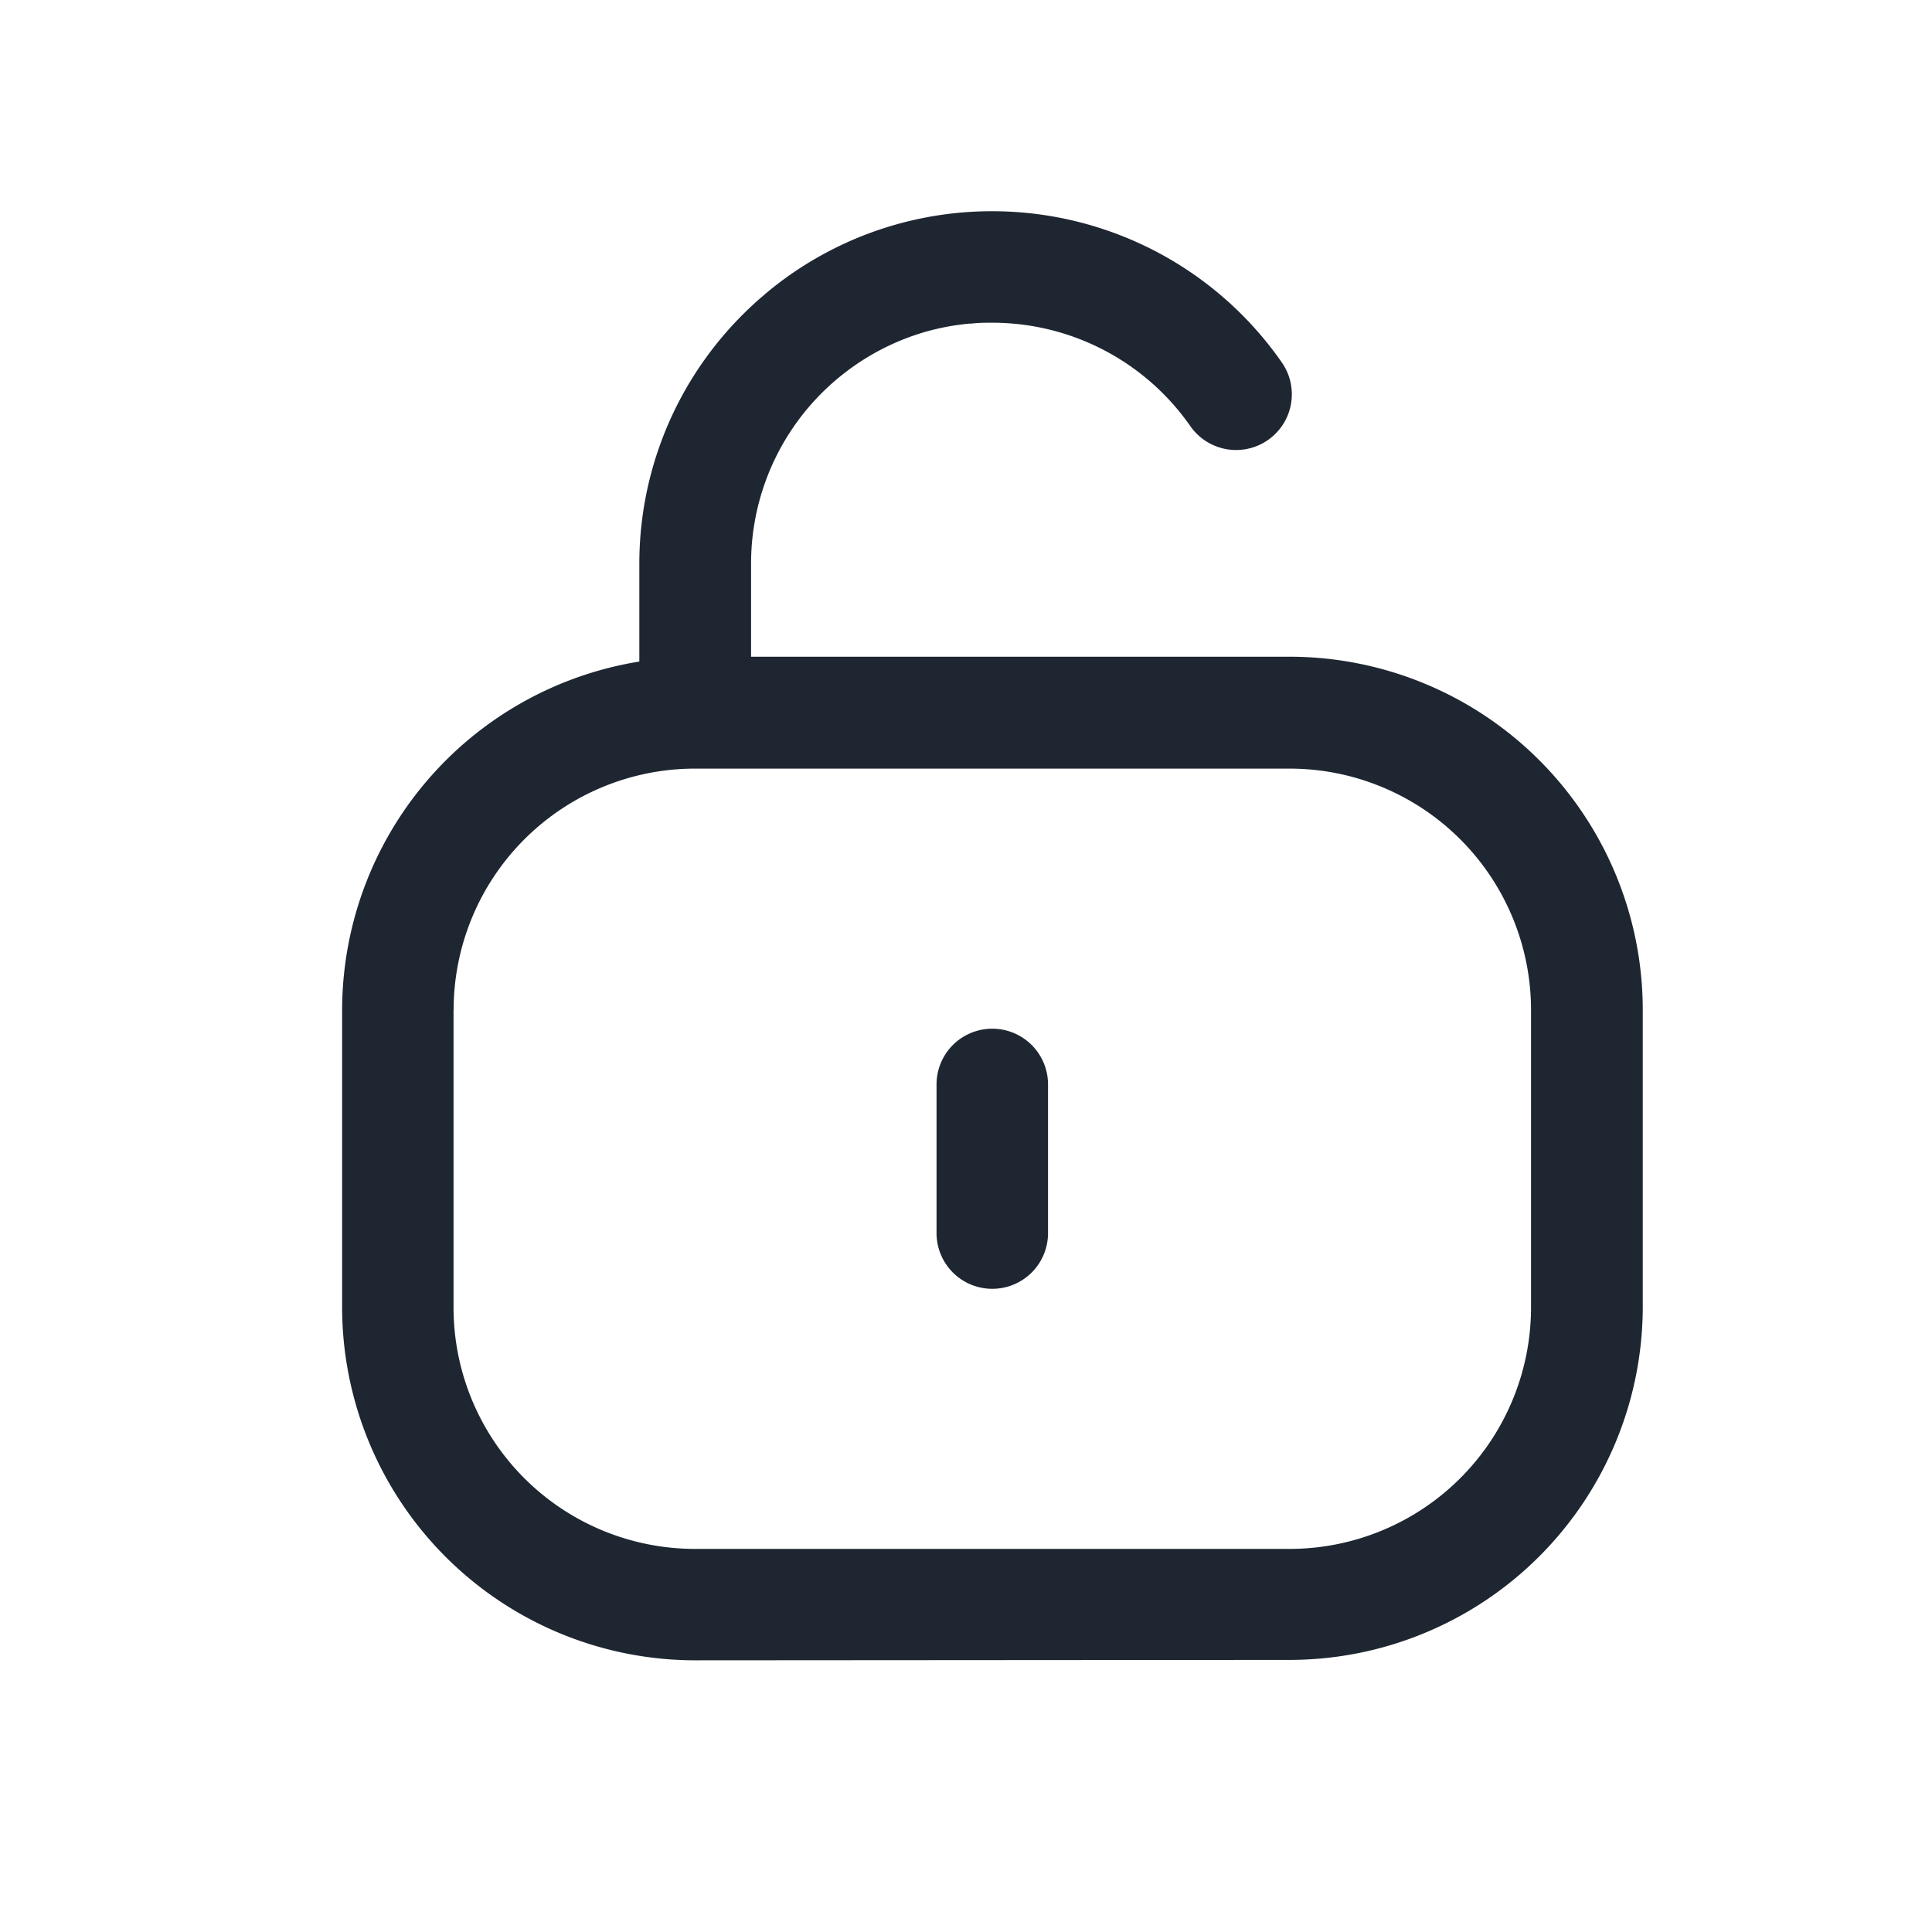 <svg xmlns="http://www.w3.org/2000/svg" width="24" height="24" viewBox="0 0 24 24"><rect width="24" height="24" fill="none"/><path d="M-2997.616-211.375A4.389,4.389,0,0,1-3002-215.76v-3.693a4.391,4.391,0,0,1,3.692-4.329v-1.209a4.367,4.367,0,0,1,.934-2.706l.015-.019a4.405,4.405,0,0,1,.563-.588l.013-.011.021-.018.023-.02.006-.005a4.367,4.367,0,0,1,2.809-1.018h0a4.385,4.385,0,0,1,1.468.253,4.376,4.376,0,0,1,2.129,1.625.692.692,0,0,1-.172.964.693.693,0,0,1-.964-.172,3,3,0,0,0-1.457-1.112,3,3,0,0,0-1-.173h0c-.089,0-.177,0-.263.011l-.023,0h0a3,3,0,0,0-.541.1h0a3,3,0,0,0-.979.488l-.01.008-.012.009a2.994,2.994,0,0,0-1.172,2.379v1.154h6.692a4.389,4.389,0,0,1,4.385,4.384v3.693a4.39,4.39,0,0,1-4.385,4.385Zm-3-8.077v3.693a3,3,0,0,0,3,3h7.385a3,3,0,0,0,3-3v-3.693a3,3,0,0,0-3-3h-7.385A3,3,0,0,0-3000.615-219.452Zm6,2.77v-1.847a.692.692,0,0,1,.693-.692.692.692,0,0,1,.692.692v1.847a.692.692,0,0,1-.692.692A.692.692,0,0,1-2994.616-216.683Z" transform="translate(3006.25 232)" fill="#1e2631"/></svg>